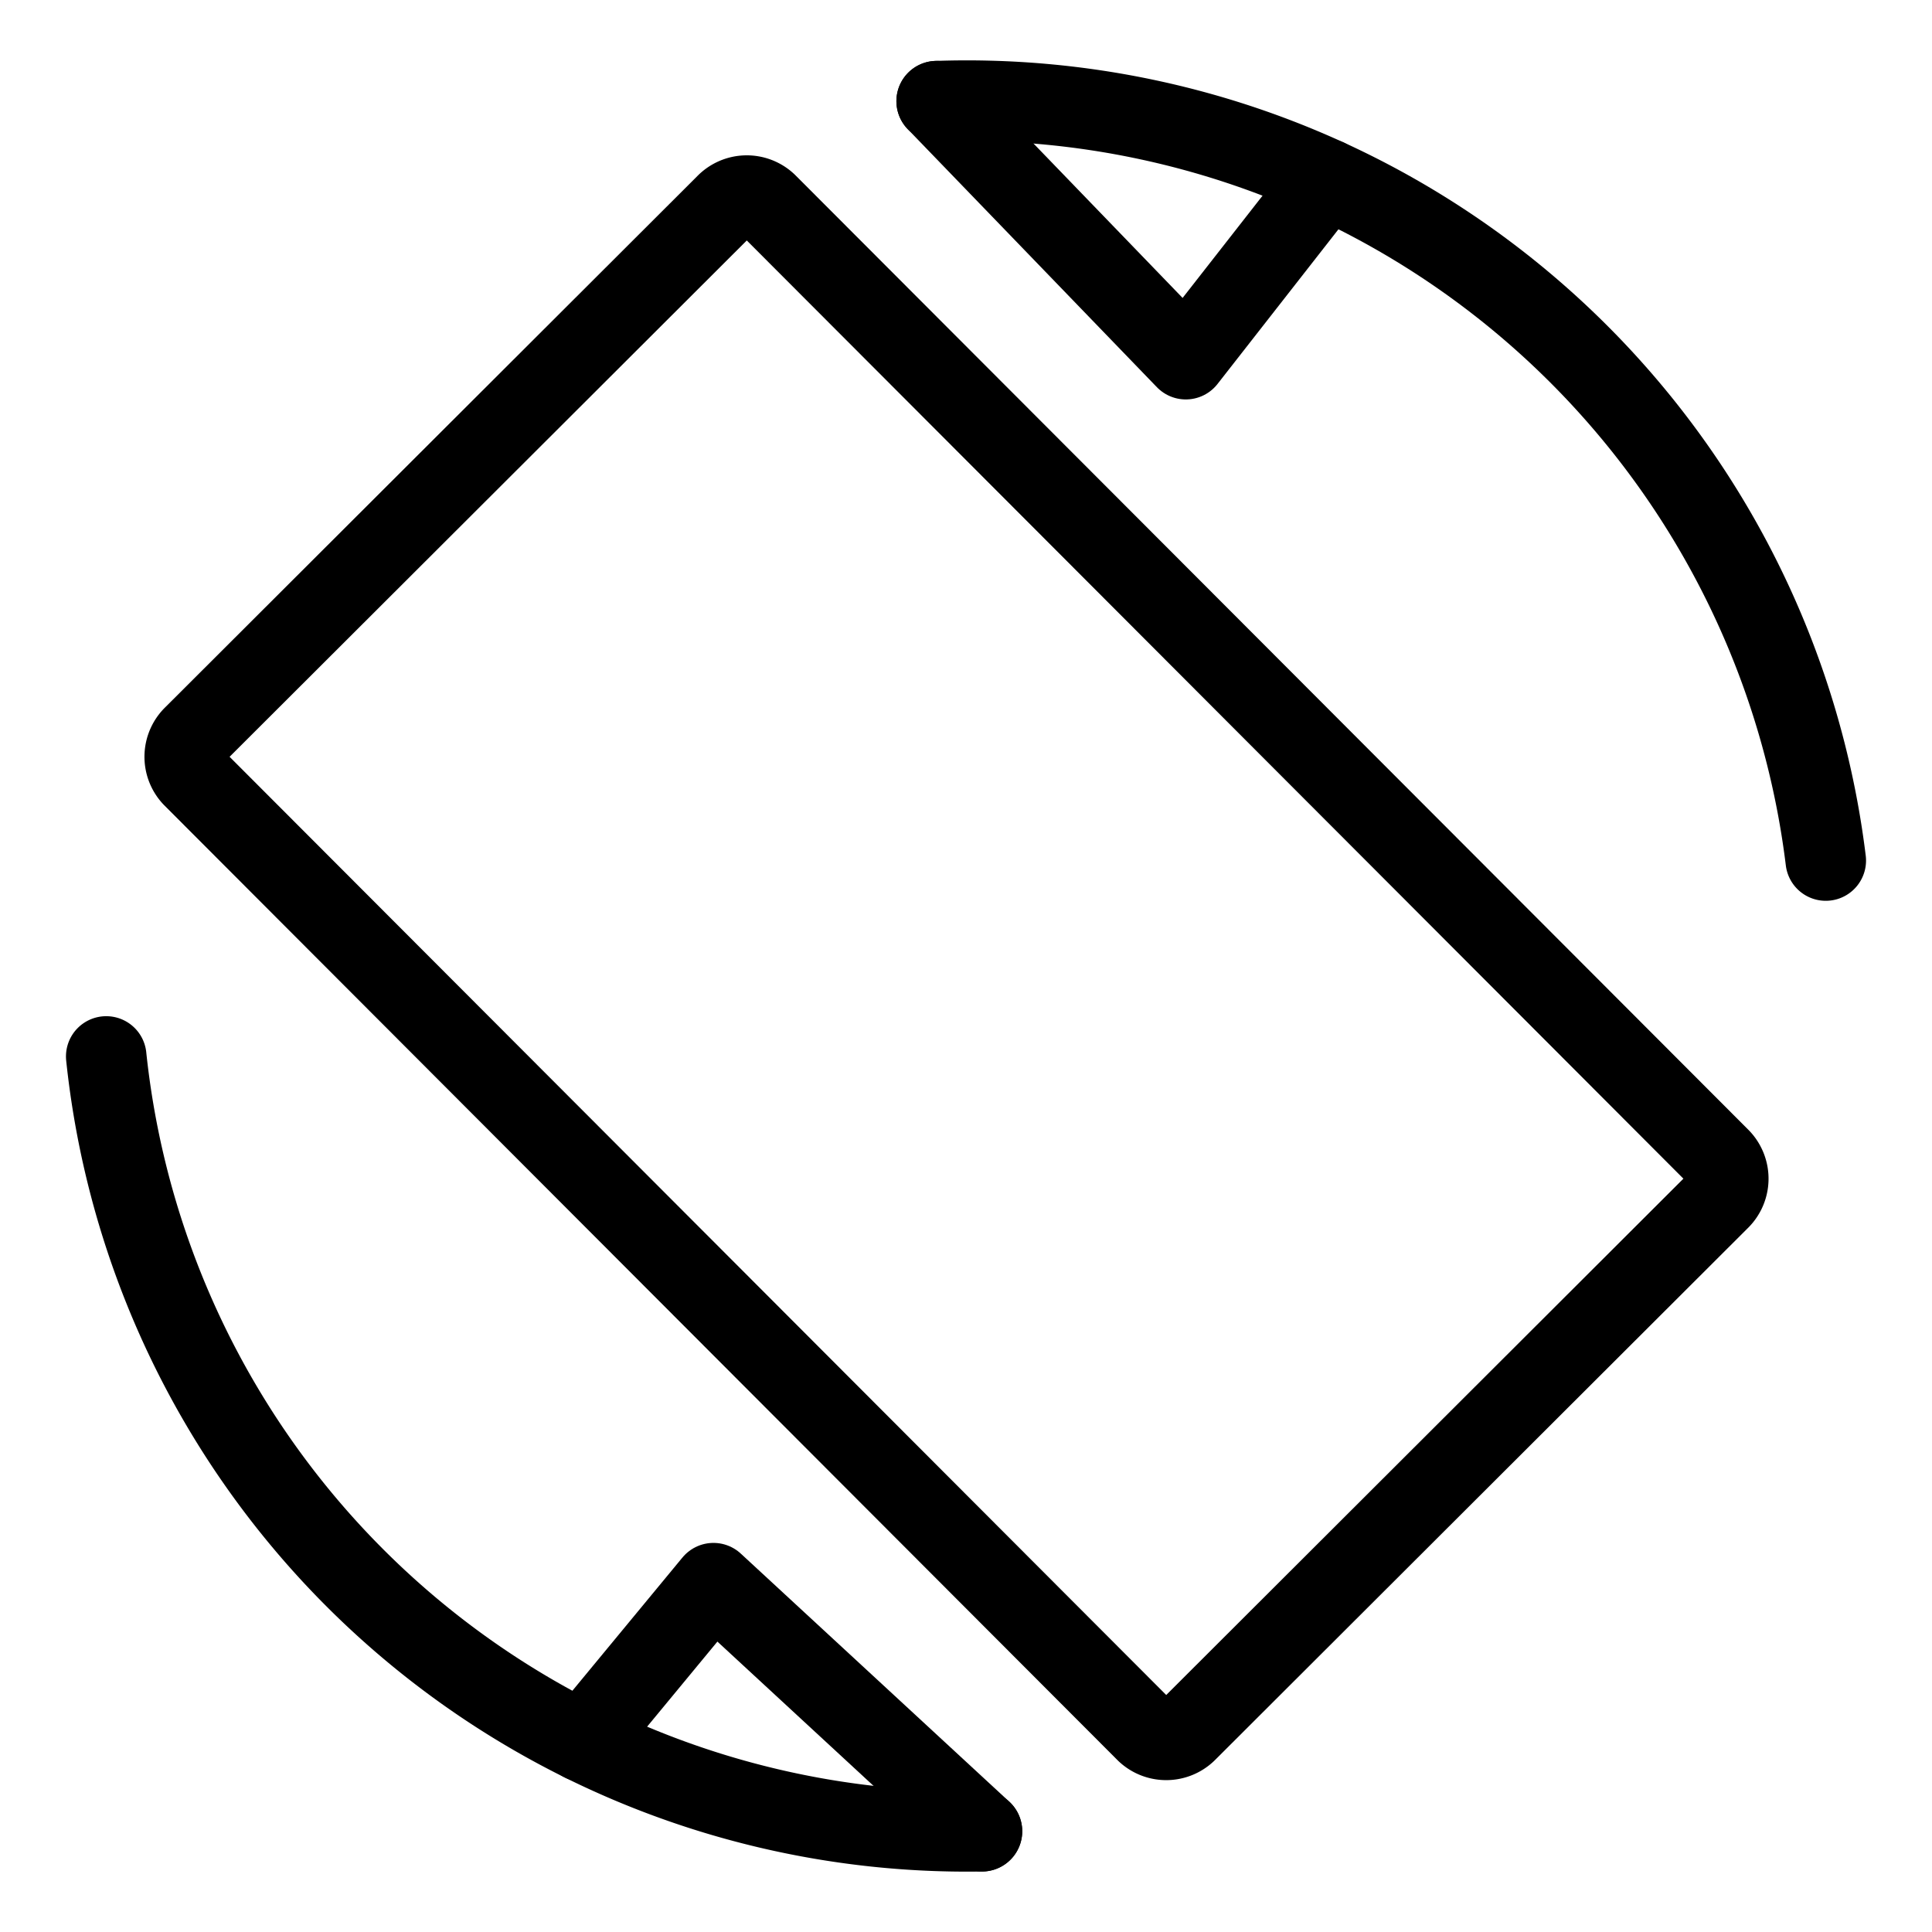 <svg xmlns="http://www.w3.org/2000/svg" viewBox="0 0 48 48"><defs><style>.a{stroke-width:2px;stroke-width:2px;fill:none;stroke:#000;stroke-linecap:round;stroke-linejoin:round;}</style></defs><path class="a" d="M23.271,2.513A21.5,21.5,0,0,1,45.361,21.38"/><path class="a" d="M24.397,45.497A21.5,21.5,0,0,1,2.639,26.247"/><path class="a" d="M19.051,5.057,42.742,28.788a.723.723,0,0,1-.029,1.021L29.498,43.002a.723.723,0,0,1-1.021.027L4.786,19.298a.723.723,0,0,1,.029-1.021L18.03,5.084A.723.723,0,0,1,19.051,5.057Z"/><path class="a" d="M23.271,2.513l6.19,6.411L32.961,4.447"/><path class="a" d="M24.397,45.497l-6.671-6.164-3.249,3.933"/></svg>